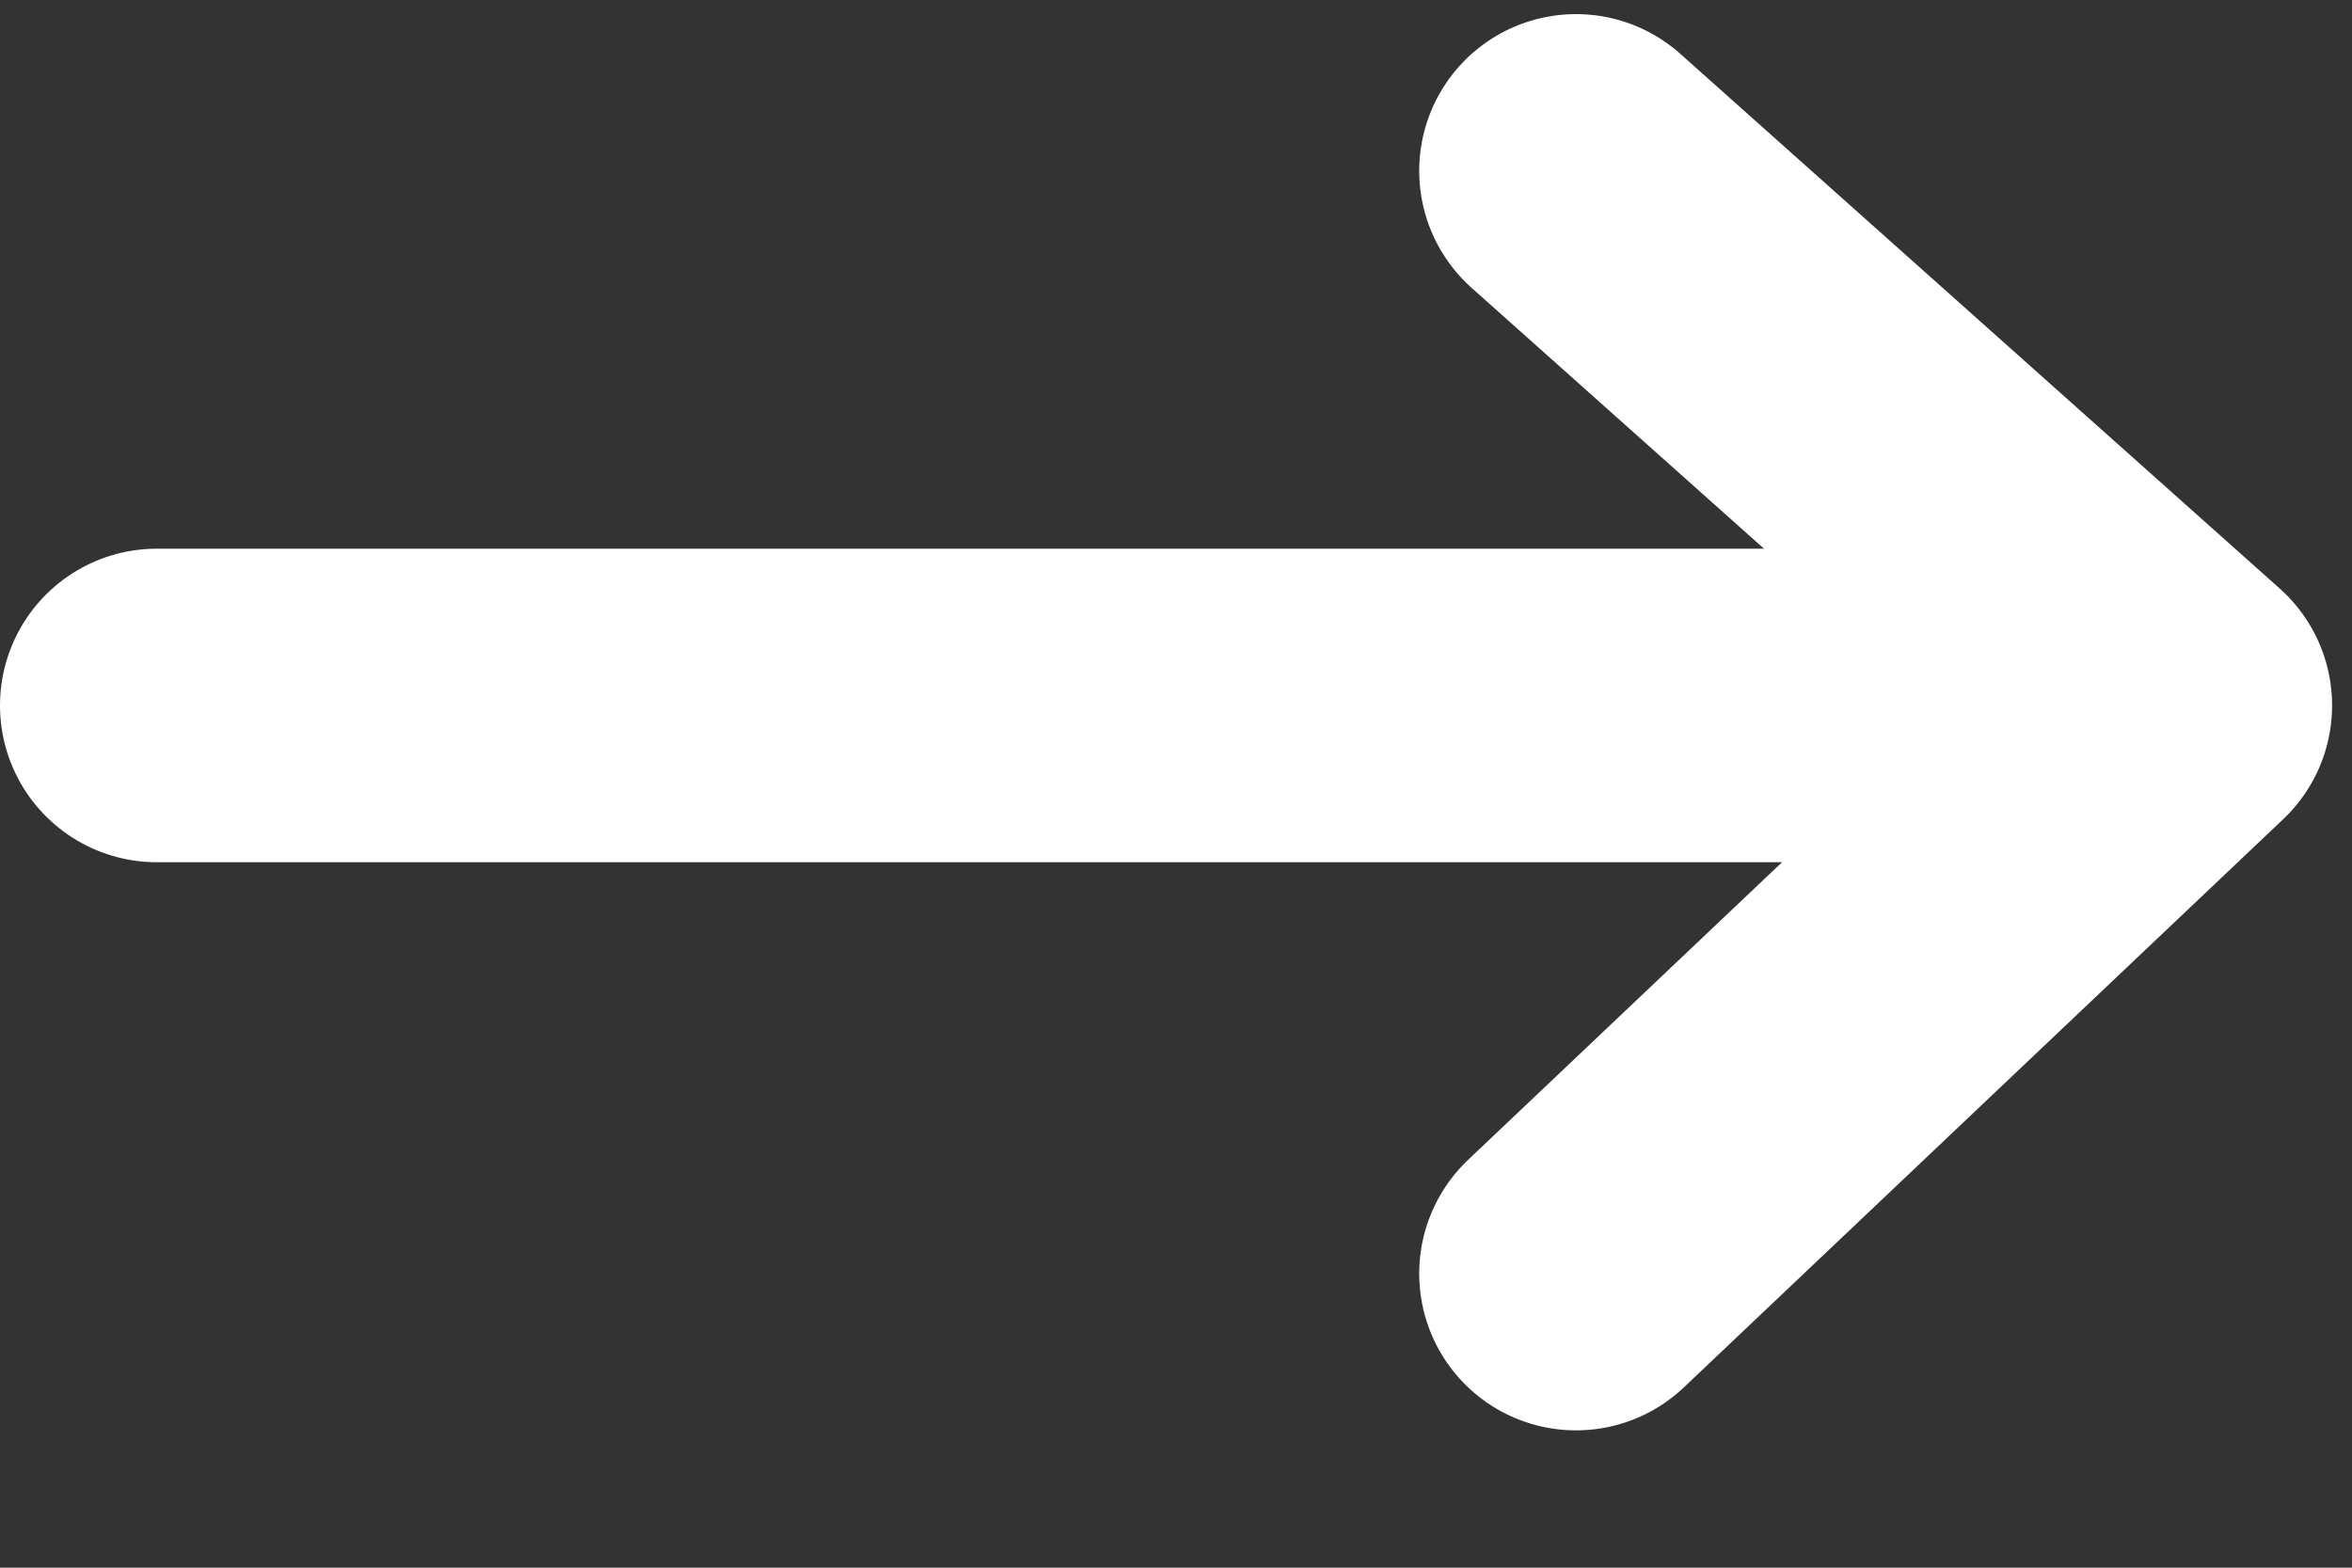 <?xml version="1.0" encoding="UTF-8"?>
<svg width="15px" height="10px" viewBox="0 0 15 10" version="1.1" xmlns="http://www.w3.org/2000/svg" xmlns:xlink="http://www.w3.org/1999/xlink">
    <rect x="0" y="0" width="15" height="10" fill="#333333" stroke="none"/>
    <!-- Generator: Sketch 64 (93537) - https://sketch.com -->
    <title>Oval箭头</title>
    <desc>Created with Sketch.</desc>
    <g id="app-中文" stroke="none" stroke-width="1" fill="none" fill-rule="evenodd" stroke-linecap="round">
        <g id="首页单页面" transform="translate(-297, -388)" stroke="#FFFFFF" stroke-width="2">
            <g id="路径-2" transform="translate(298, 389.09)">
                <line x1="0" y1="3.41" x2="12" y2="3.41"></line>
                <polyline id="路径-3" stroke-linejoin="round" points="9.051 2.20788665e-13 12.873 3.41 9.051 7.034"></polyline>
            </g>
        </g>
    </g>
</svg>